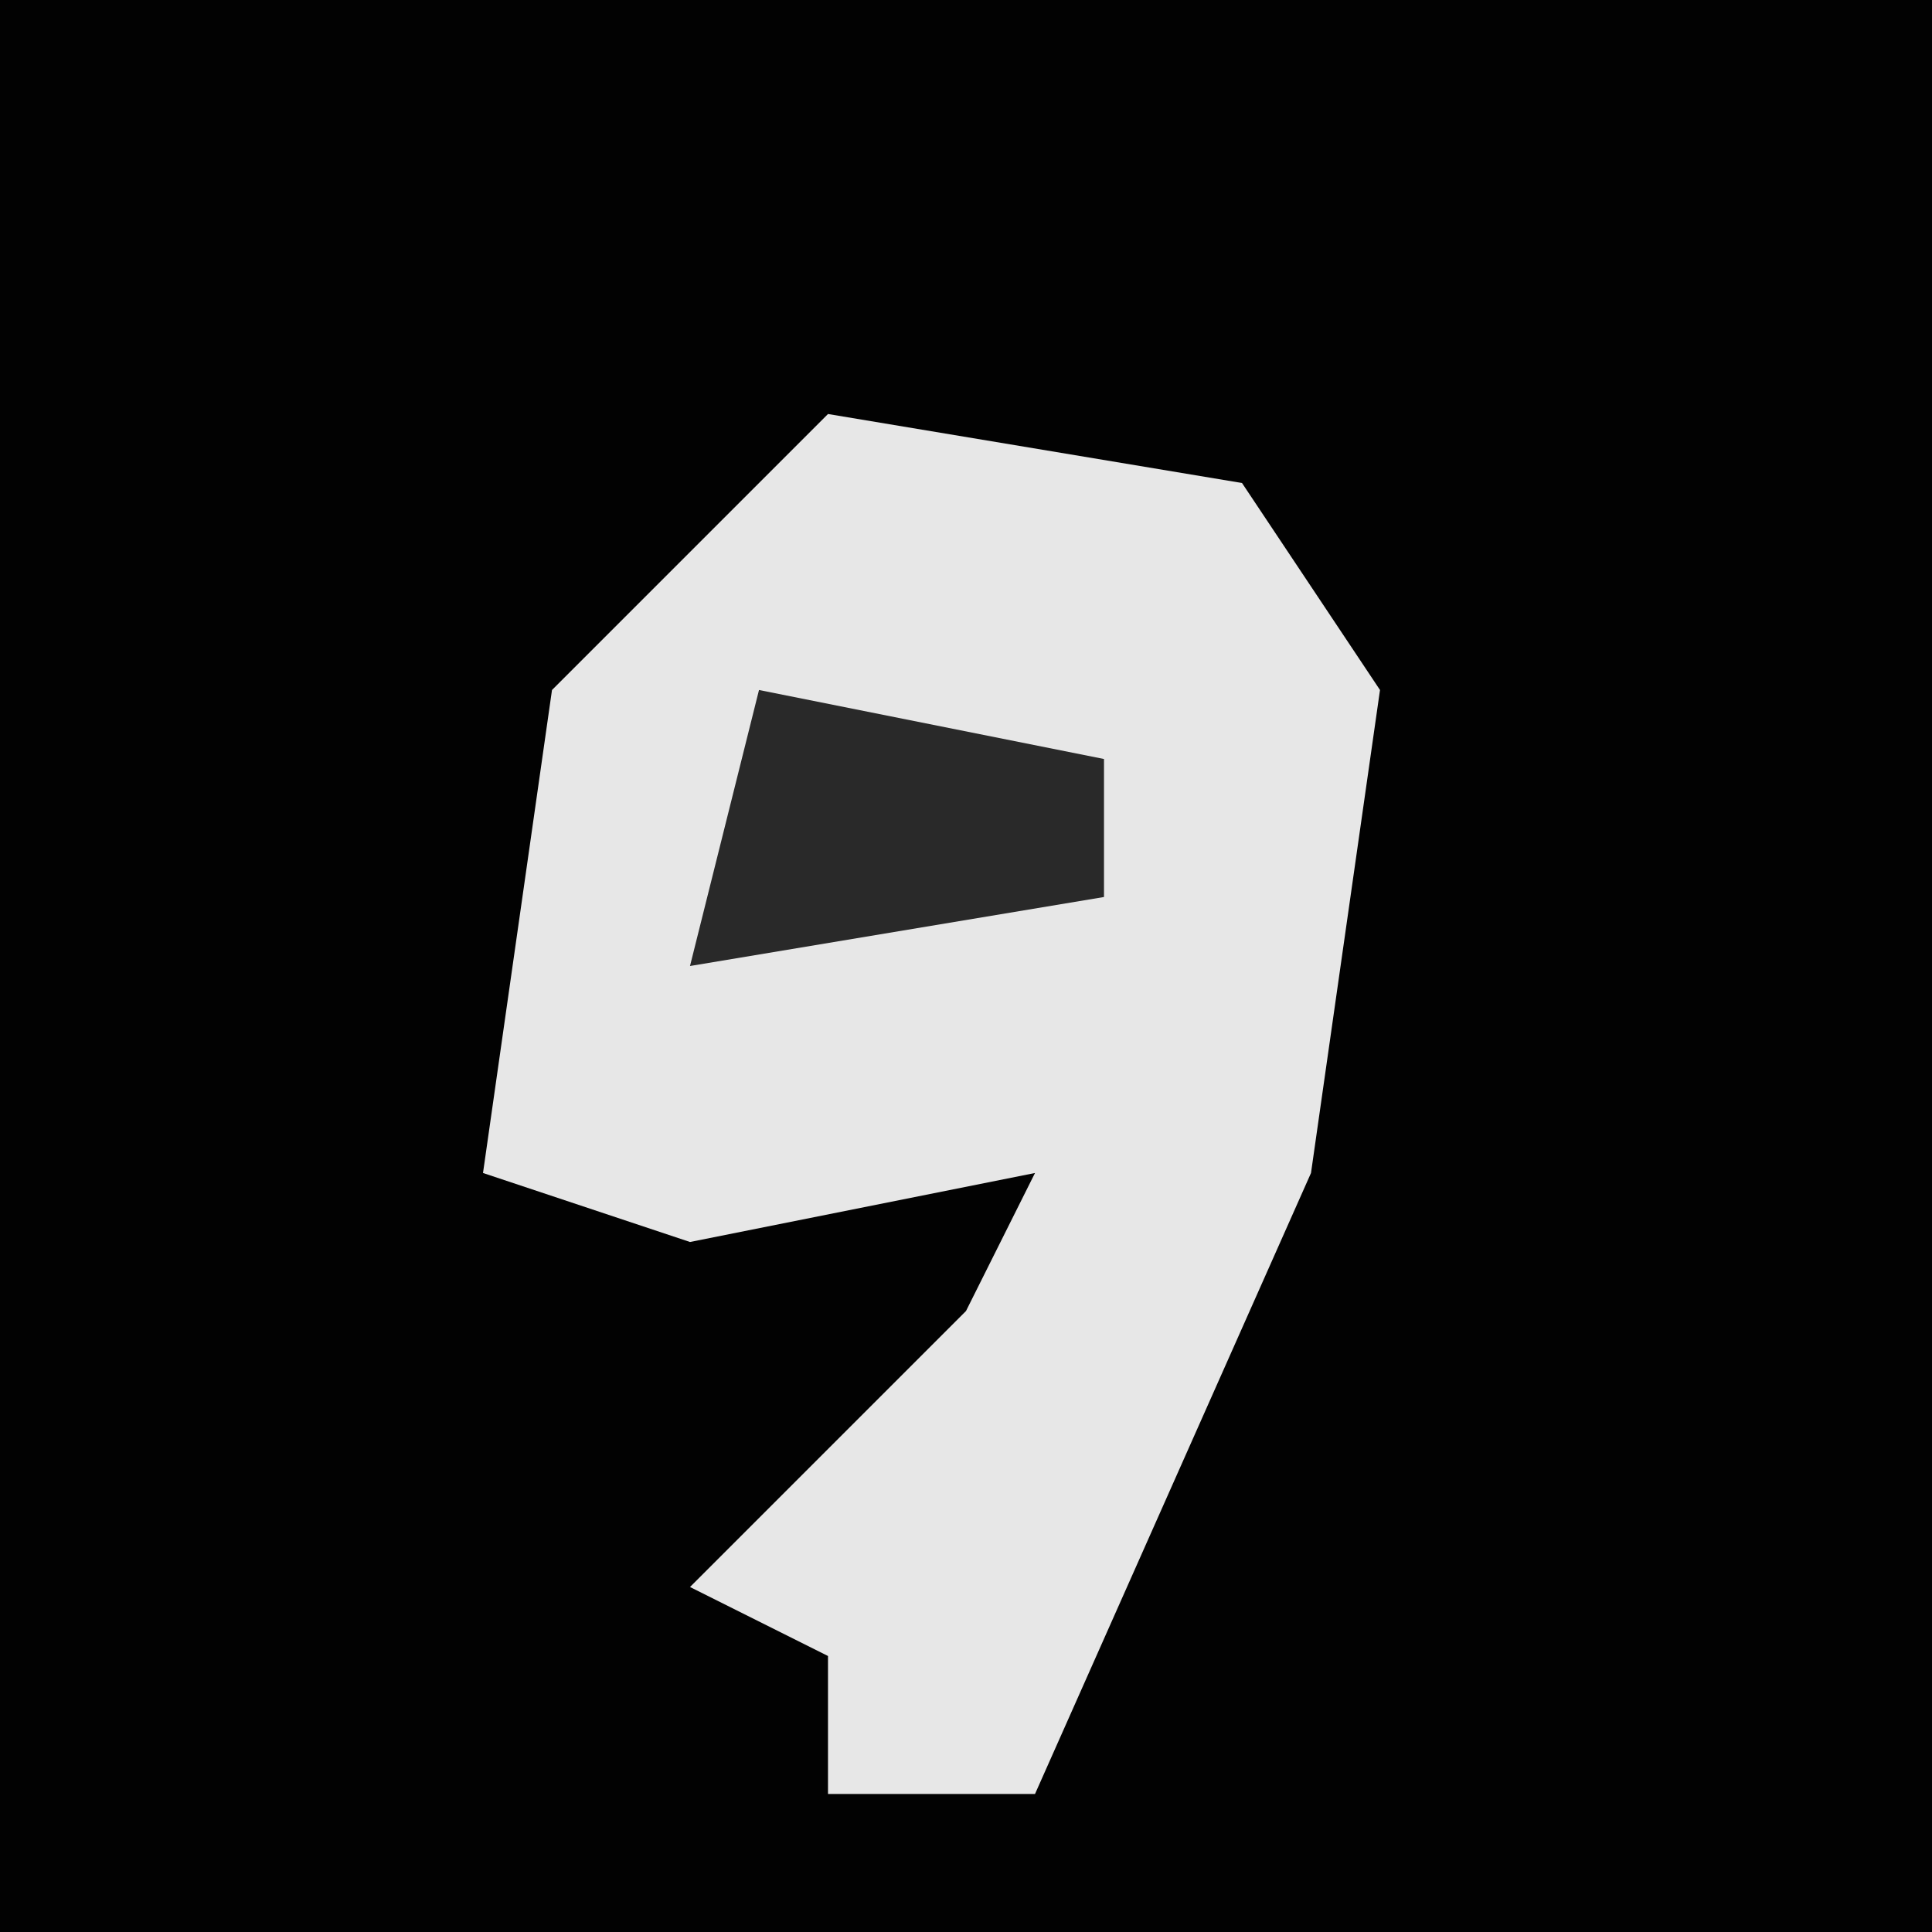 <?xml version="1.0" encoding="UTF-8"?>
<svg version="1.1" xmlns="http://www.w3.org/2000/svg" width="28" height="28">
<path d="M0,0 L28,0 L28,28 L0,28 Z " fill="#020202" transform="translate(0,0)"/>
<path d="M0,0 L6,1 L8,4 L7,11 L3,20 L0,20 L0,18 L-2,17 L2,13 L3,11 L-2,12 L-5,11 L-4,4 Z " fill="#E7E7E7" transform="translate(12,6)"/>
<path d="M0,0 L5,1 L5,3 L-1,4 Z " fill="#292929" transform="translate(11,10)"/>
</svg>
